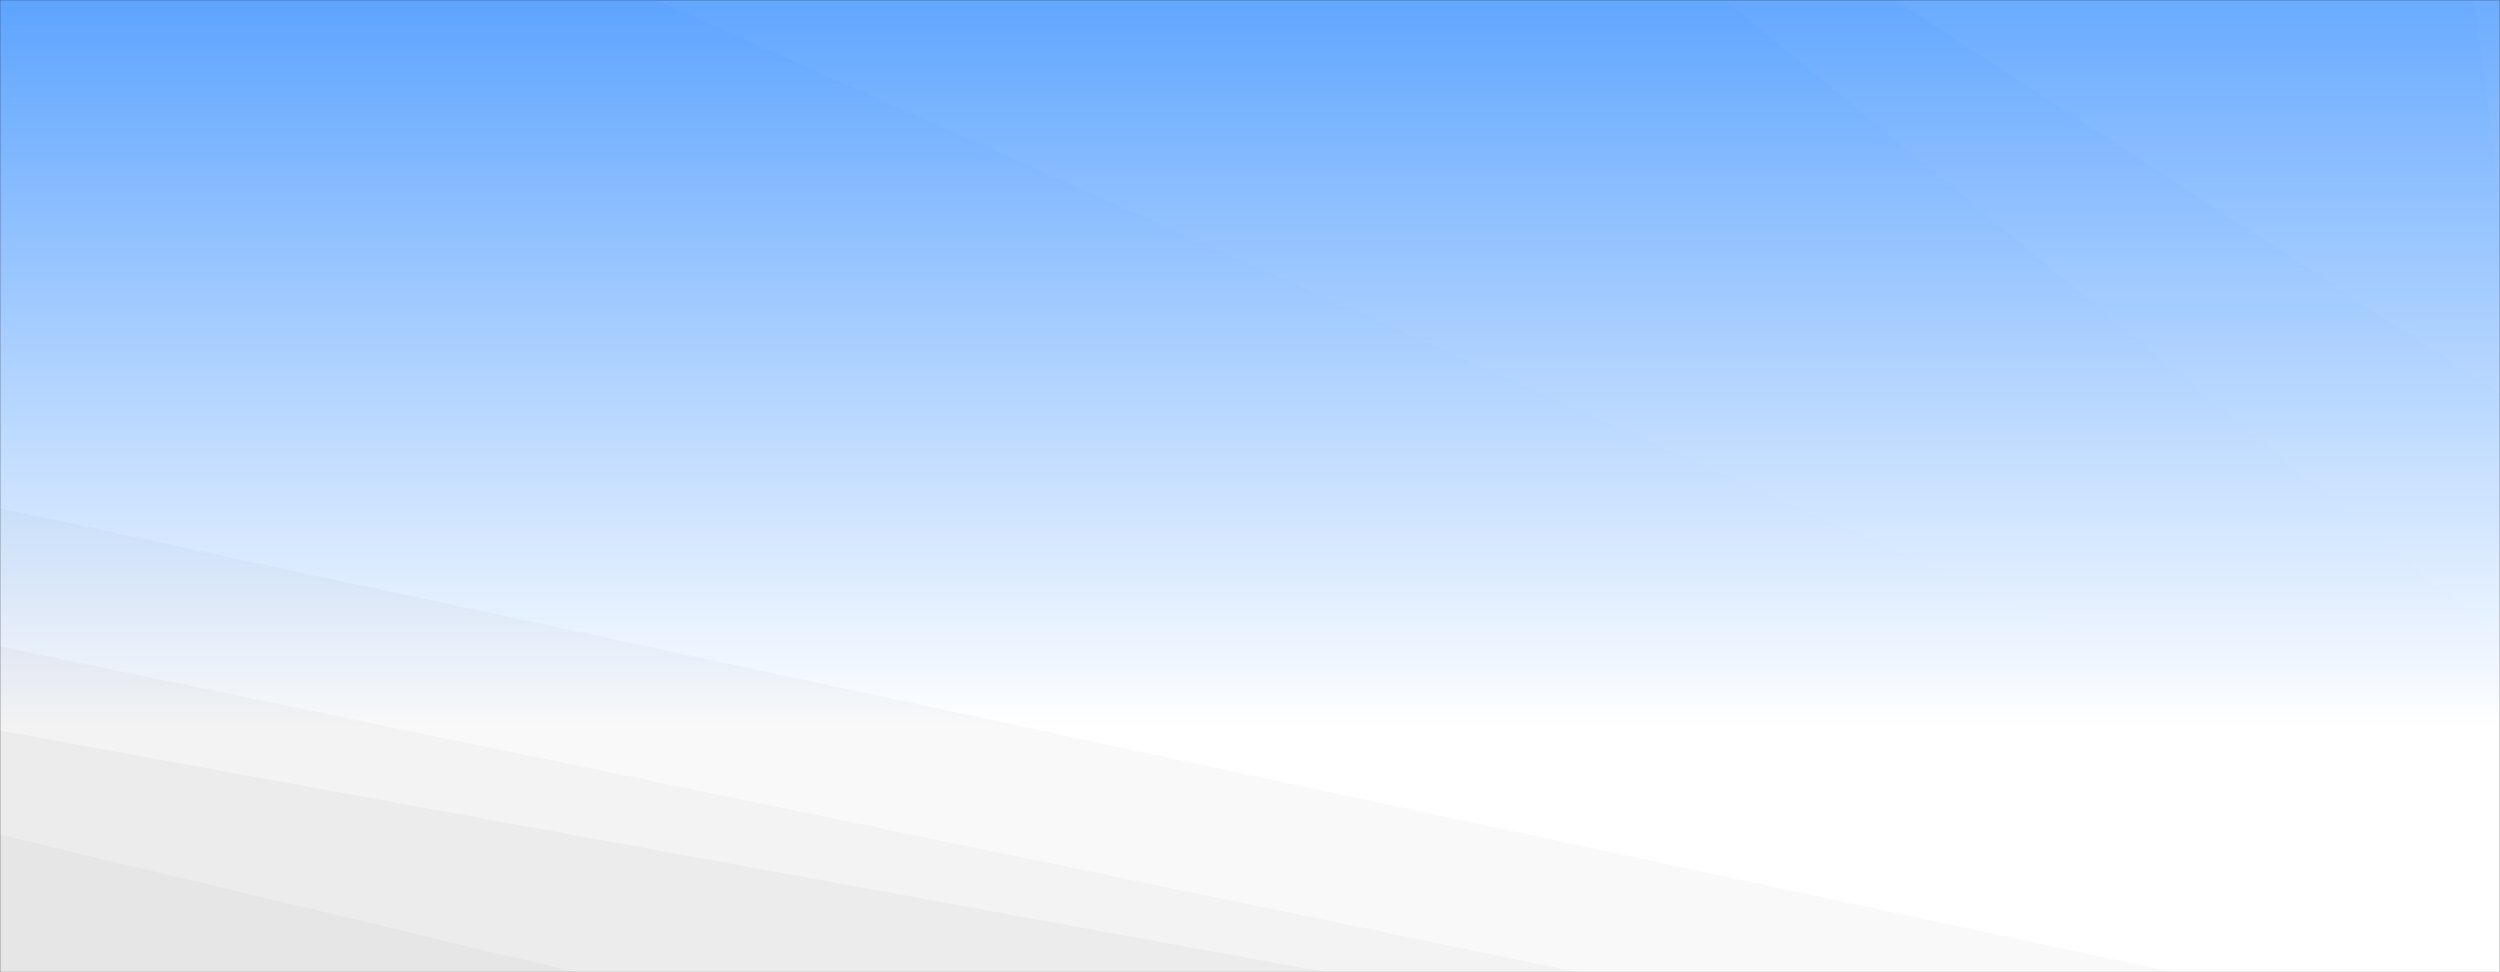 <svg xmlns="http://www.w3.org/2000/svg" version="1.1" xmlns:xlink="http://www.w3.org/1999/xlink" xmlns:svgjs="http://svgjs.dev/svgjs" width="1440" height="560" preserveAspectRatio="none" viewBox="0 0 1440 560"><rect x="0" y="0" width="1440" height="560" fill="#333333" stroke="none"/><g mask="url(&quot;#SvgjsMask2510&quot;)" fill="none"><rect width="1440" height="560" x="0" y="0" fill="url(&quot;#SvgjsLinearGradient2511&quot;)"></rect><path d="M1440 0L1425.26 0L1440 115.69z" fill="rgba(255, 255, 255, .1)"></path><path d="M1425.26 0L1440 115.69L1440 226.48L1091.41 0z" fill="rgba(255, 255, 255, .075)"></path><path d="M1091.41 0L1440 226.48L1440 367.34L993.56 0z" fill="rgba(255, 255, 255, .05)"></path><path d="M993.56 0L1440 367.34L1440 472L377.69 0z" fill="rgba(255, 255, 255, .025)"></path><path d="M0 560L331.91 560L0 480.84z" fill="rgba(0, 0, 0, .1)"></path><path d="M0 480.84L331.91 560L764.06 560L0 420.84z" fill="rgba(0, 0, 0, .075)"></path><path d="M0 420.84L764.06 560L909 560L0 372.37z" fill="rgba(0, 0, 0, .05)"></path><path d="M0 372.37L909 560L1252.07 560L0 292.79z" fill="rgba(0, 0, 0, .025)"></path></g><defs><mask id="SvgjsMask2510"><rect width="1440" height="560" fill="#ffffff"></rect></mask><linearGradient x1="50%" y1="0%" x2="50%" y2="100%" gradientUnits="userSpaceOnUse" id="SvgjsLinearGradient2511"><stop stop-color="rgba(95, 165, 255, 1)" offset="0.01"></stop><stop stop-color="rgba(255, 255, 255, 1)" offset="0.75"></stop><stop stop-color="rgba(255, 255, 255, 1)" offset="1"></stop><stop stop-color="rgba(95, 165, 255, 1)" offset="1"></stop></linearGradient></defs></svg>